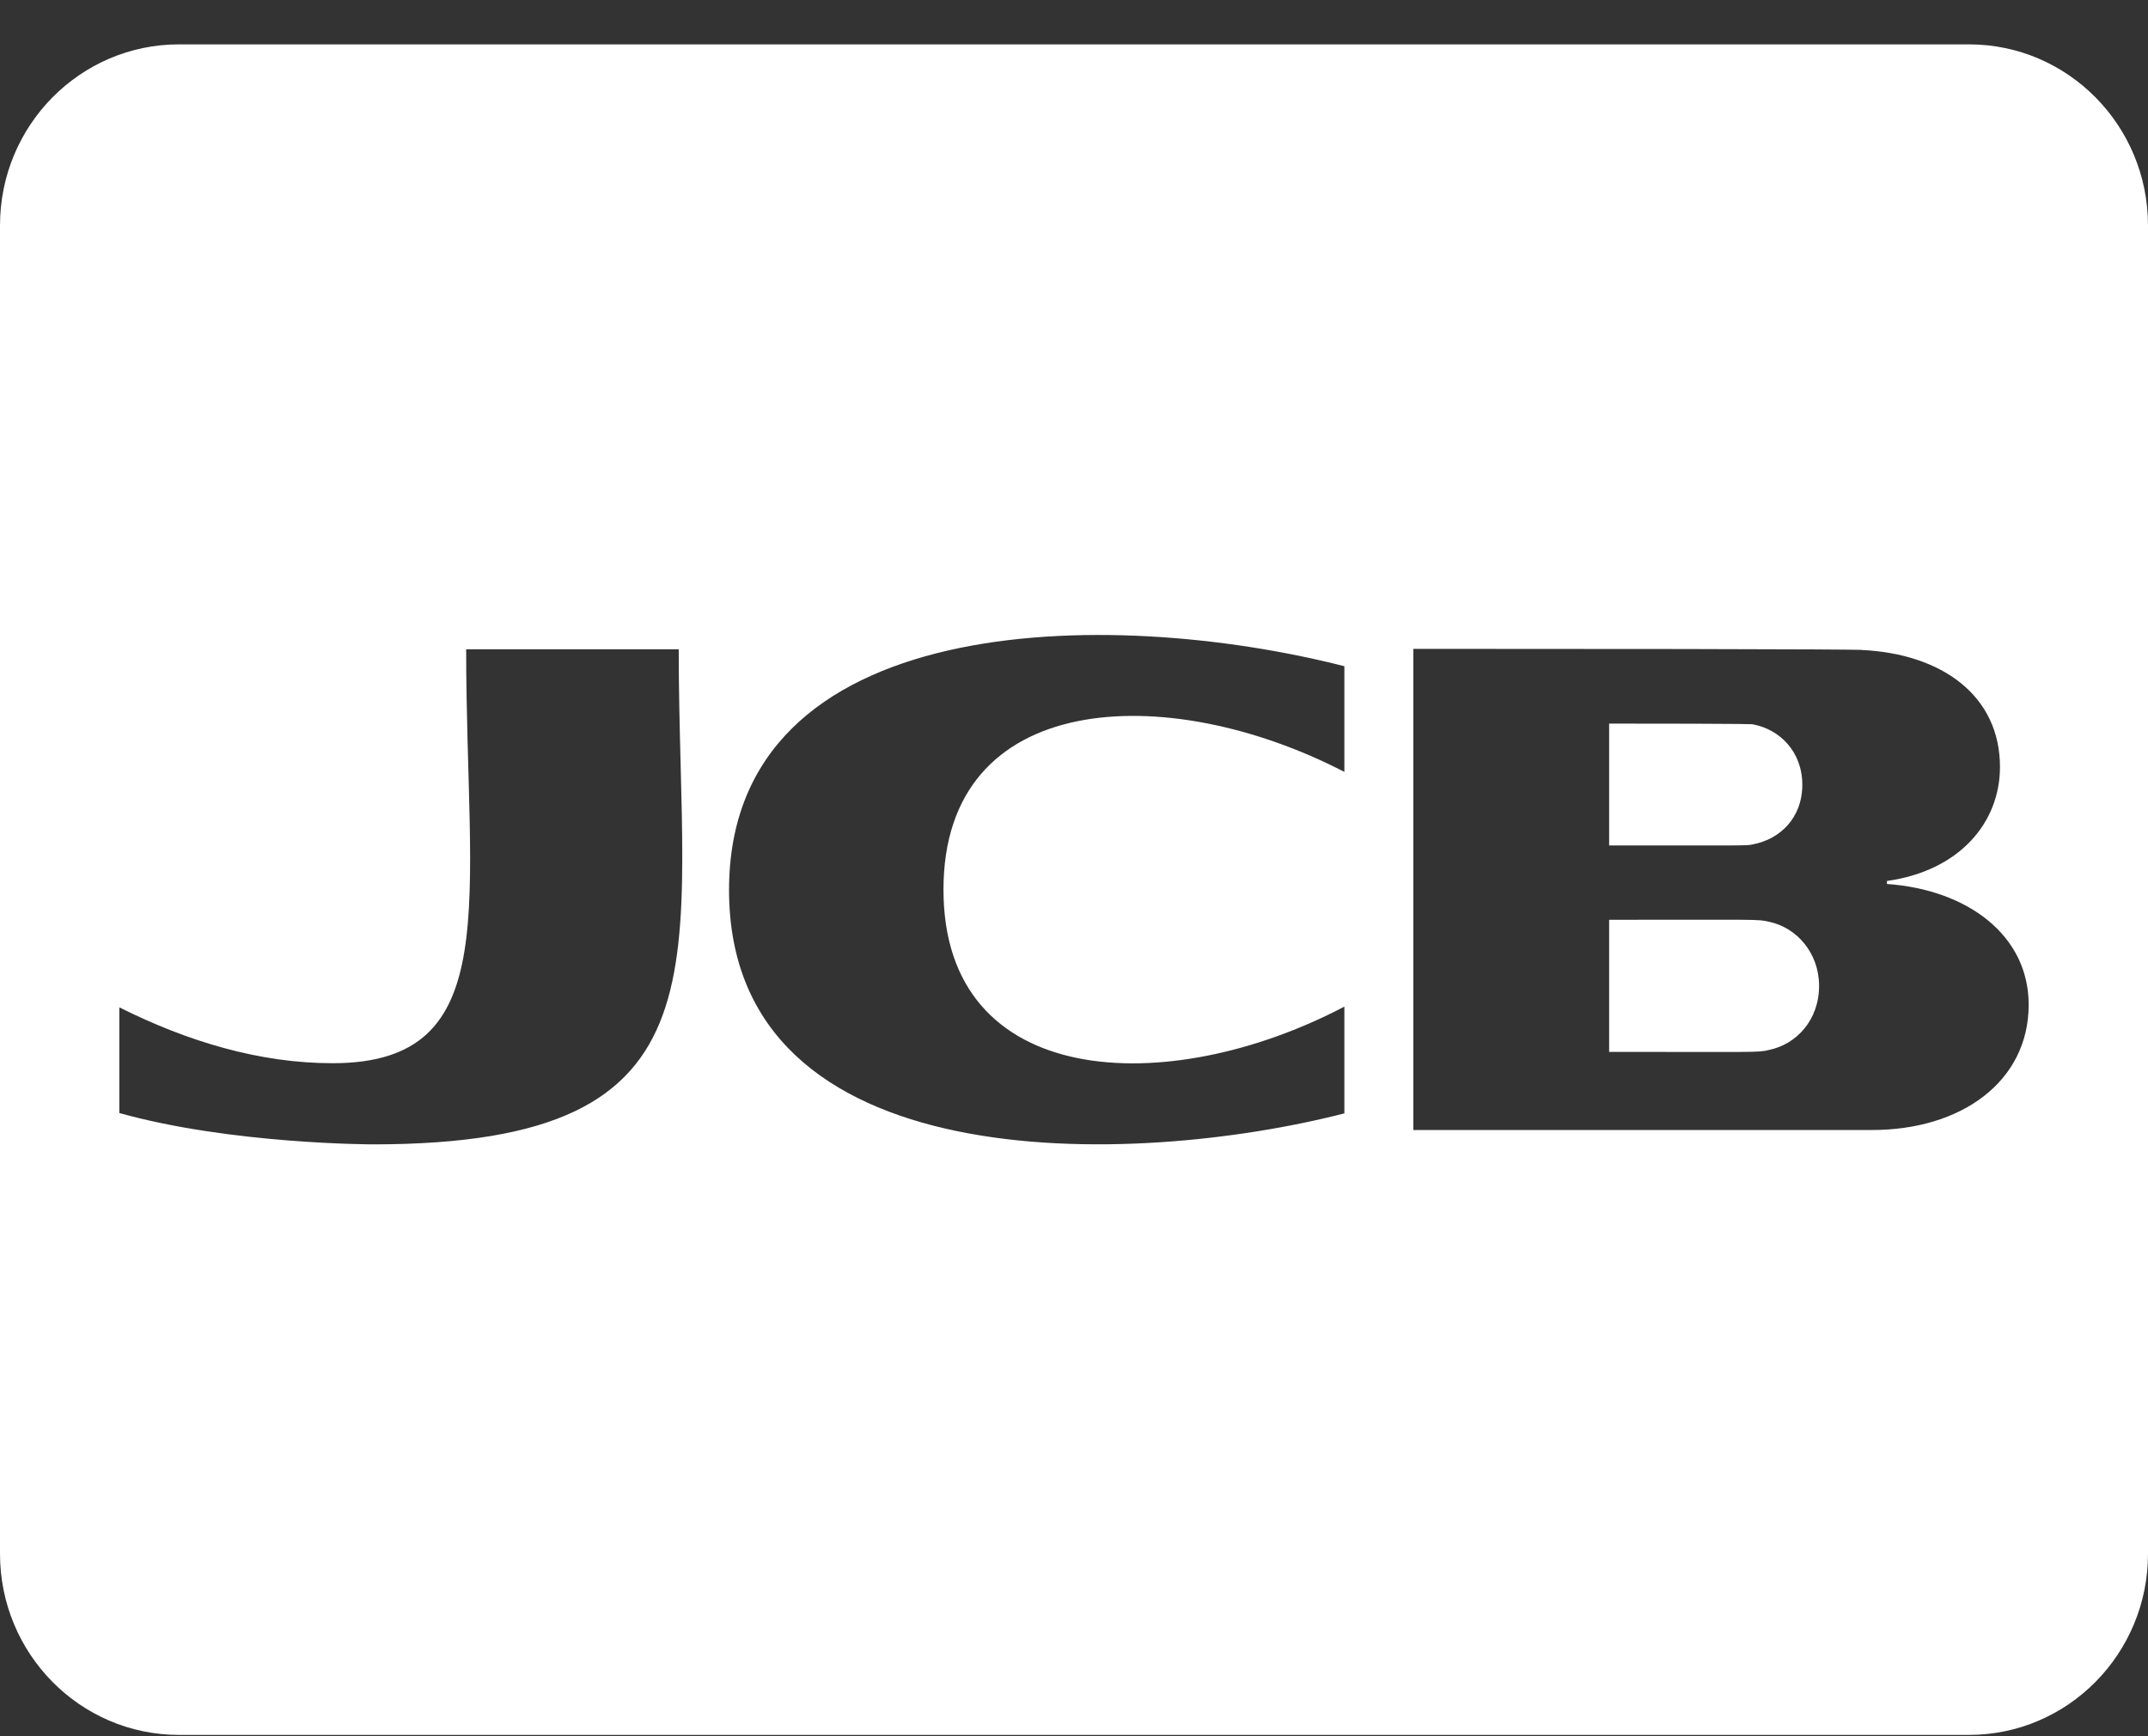 <svg width="47" height="38" viewBox="0 0 47 38" fill="none" xmlns="http://www.w3.org/2000/svg">
<rect x="0" y="0" width="47" height="38" fill="#333333" stroke="none"/>
<path d="M35.209 18.504V15.837C38.571 15.837 38.351 15.853 38.351 15.853C38.946 15.961 39.436 16.456 39.436 17.175C39.436 17.901 38.946 18.372 38.351 18.48C38.253 18.513 38.081 18.504 35.209 18.504ZM38.702 20.173C38.473 20.115 38.432 20.131 35.209 20.131V23.022C38.441 23.022 38.473 23.039 38.702 22.981C39.313 22.857 39.803 22.32 39.803 21.577C39.803 20.858 39.313 20.297 38.702 20.173ZM47 4.935V34.006C47 36.195 45.246 37.971 43.083 37.971H3.917C1.754 37.971 0 36.195 0 34.006V4.935C0 2.746 1.754 0.971 3.917 0.971H43.083C45.246 0.971 47 2.746 47 4.935ZM14.851 14.21H10.2C10.2 19.752 11.073 23.27 7.278 23.27C5.687 23.27 4.112 22.799 2.611 22.047V24.36C5.059 25.046 8.16 25.046 8.16 25.046C16.148 25.046 14.851 21.106 14.851 14.21ZM29.416 14.581C24.242 13.26 15.952 13.351 15.952 19.479C15.952 25.847 24.781 25.558 29.416 24.368V22.031C25.532 24.071 20.644 23.848 20.644 19.471C20.644 15.094 25.524 14.879 29.416 16.894V14.581ZM44.389 21.99C44.389 20.462 43.042 19.471 41.288 19.347V19.281C42.879 19.058 43.761 18.001 43.761 16.787C43.761 15.217 42.48 14.309 40.742 14.226C40.742 14.226 41.256 14.201 30.925 14.201V24.732H40.937C42.92 24.74 44.389 23.666 44.389 21.99Z" fill="white"/>
</svg>
